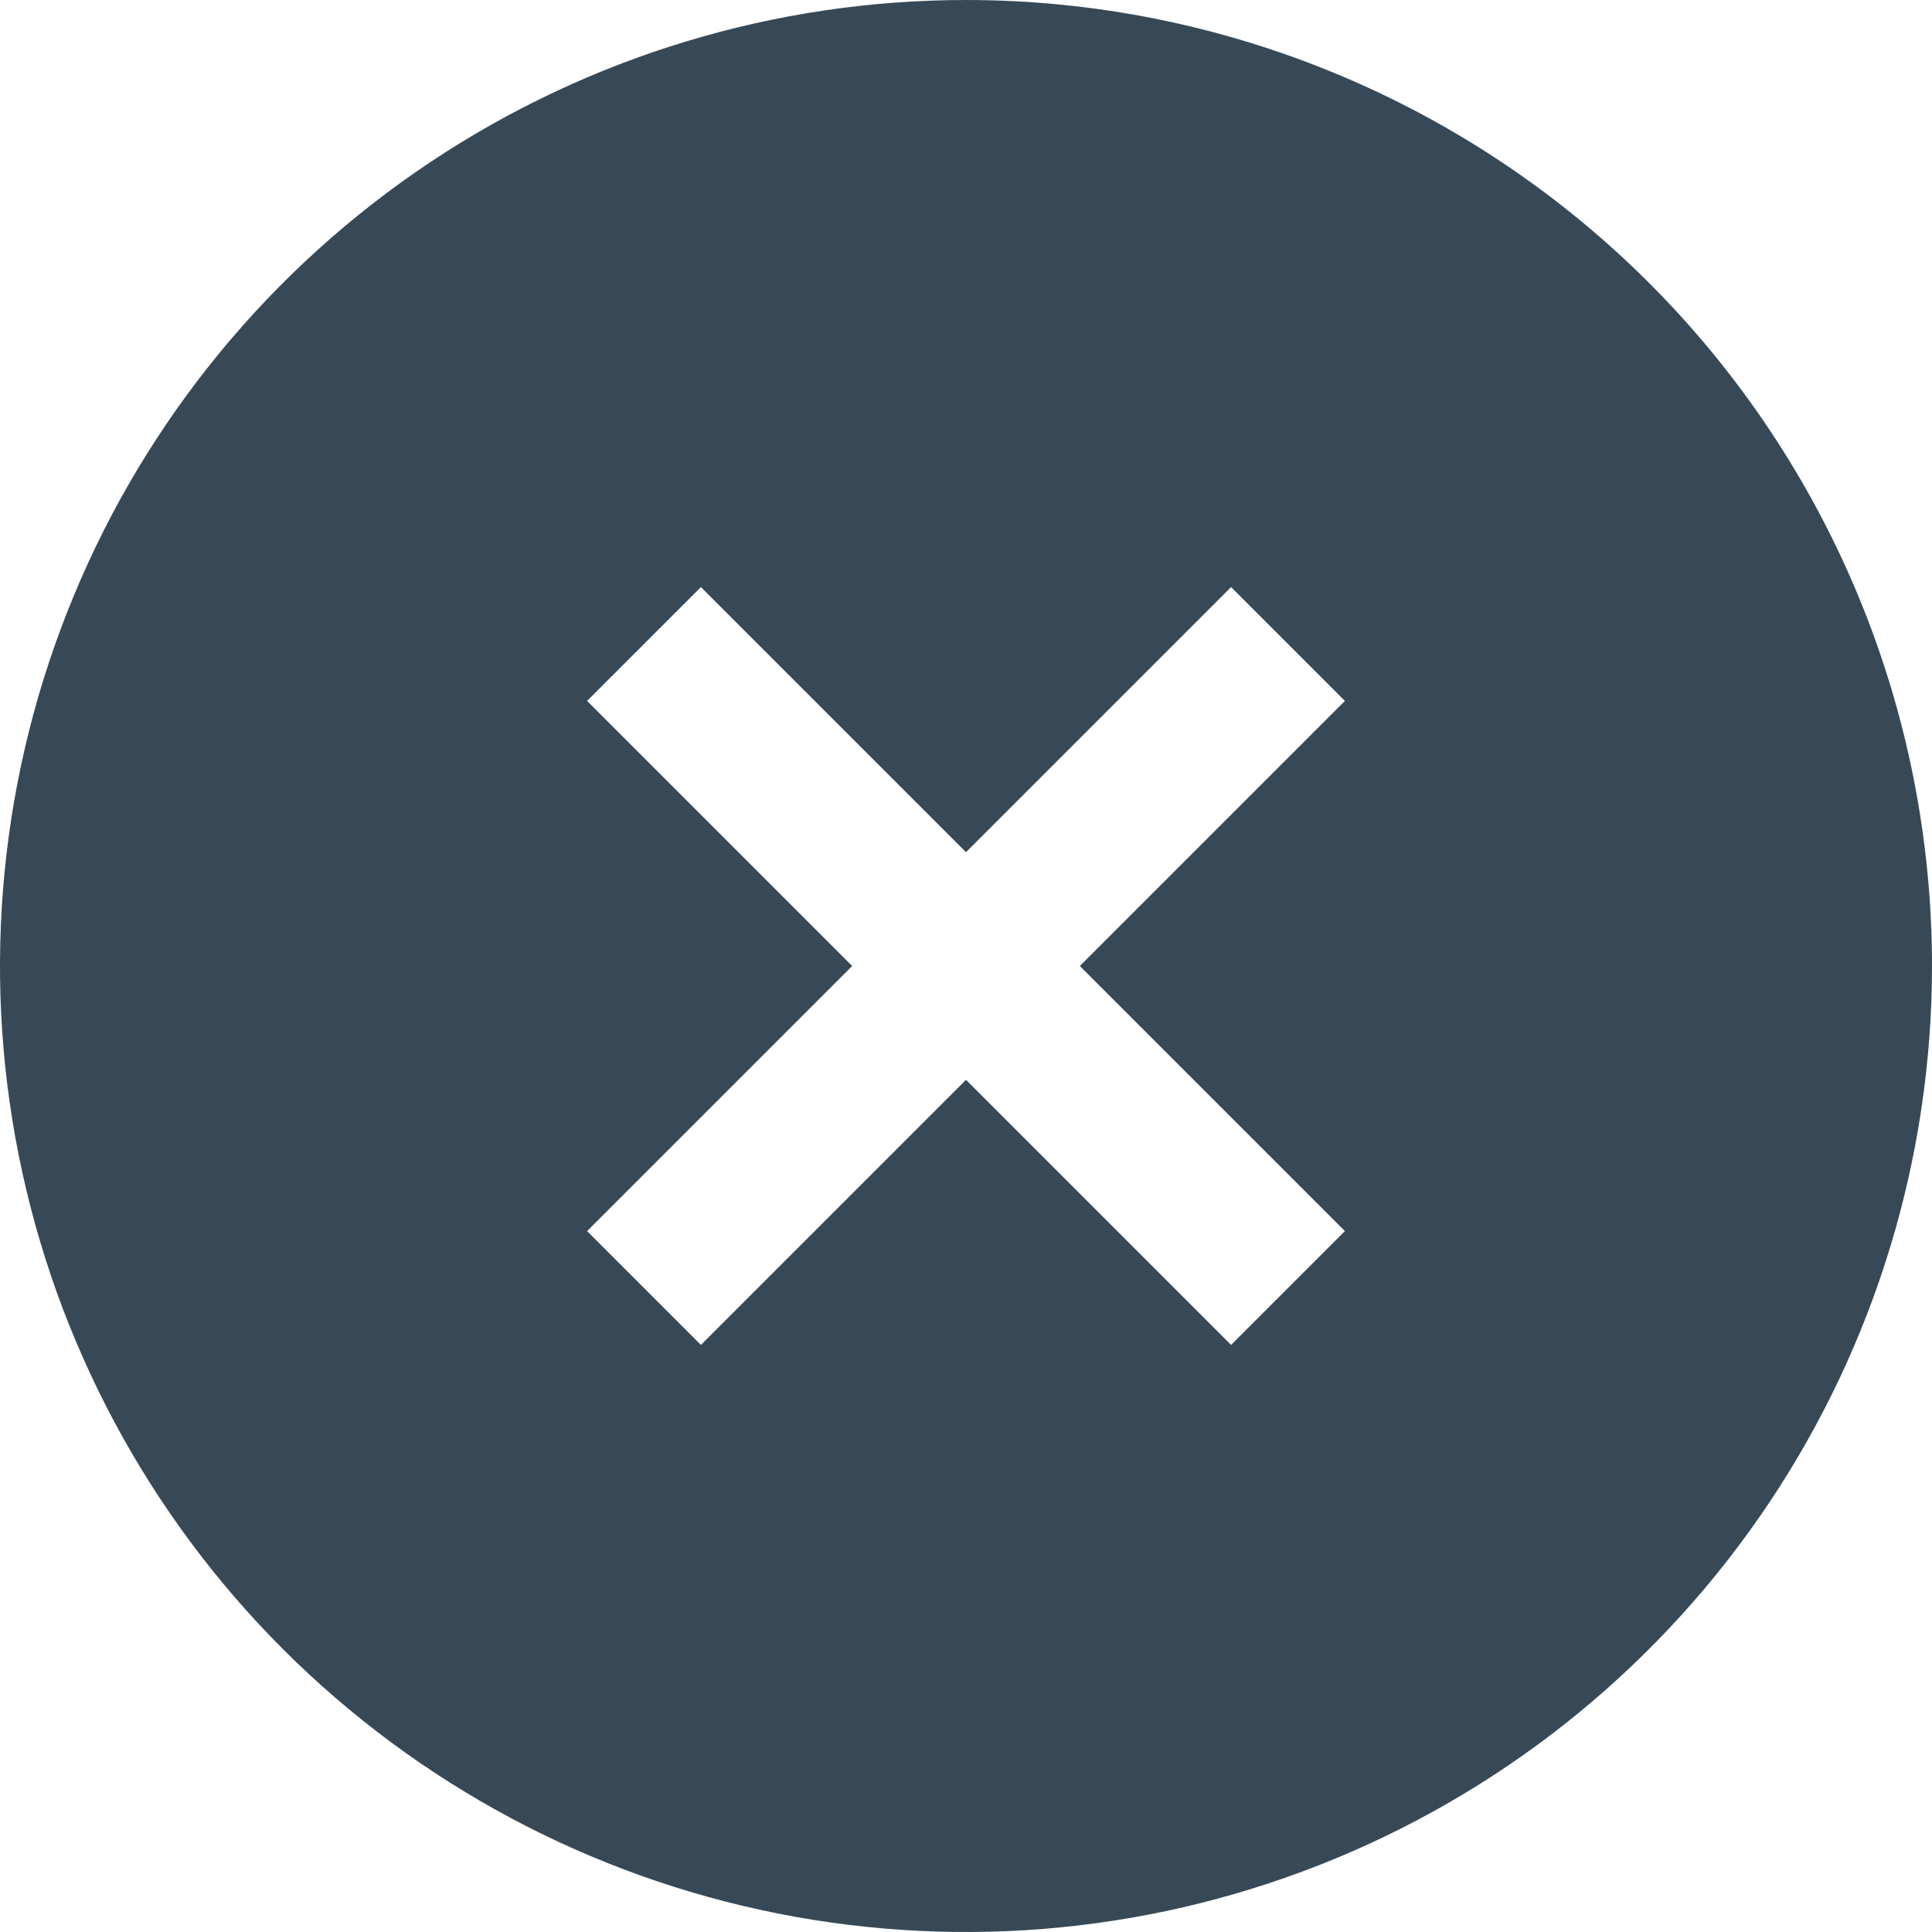 <svg width="48" height="48" viewBox="0 0 48 48" fill="none" xmlns="http://www.w3.org/2000/svg" xmlns:xlink="http://www.w3.org/1999/xlink">
<path d="M24,0C19.253,0 14.613,1.408 10.666,4.045C6.72,6.682 3.643,10.43 1.827,14.816C0.01,19.201 -0.465,24.027 0.461,28.682C1.387,33.338 3.673,37.614 7.029,40.971C10.386,44.327 14.662,46.613 19.318,47.539C23.973,48.465 28.799,47.99 33.184,46.173C37.57,44.357 41.318,41.28 43.955,37.334C46.592,33.387 48,28.747 48,24C48,17.635 45.471,11.53 40.971,7.029C36.47,2.529 30.365,0 24,0L24,0ZM33.414,30.586L30.586,33.414L24,26.828L17.414,33.414L14.586,30.586L21.172,24L14.586,17.414L17.414,14.586L24,21.172L30.586,14.586L33.414,17.414L26.828,24L33.414,30.586Z" fill="#374957"/>
</svg>
